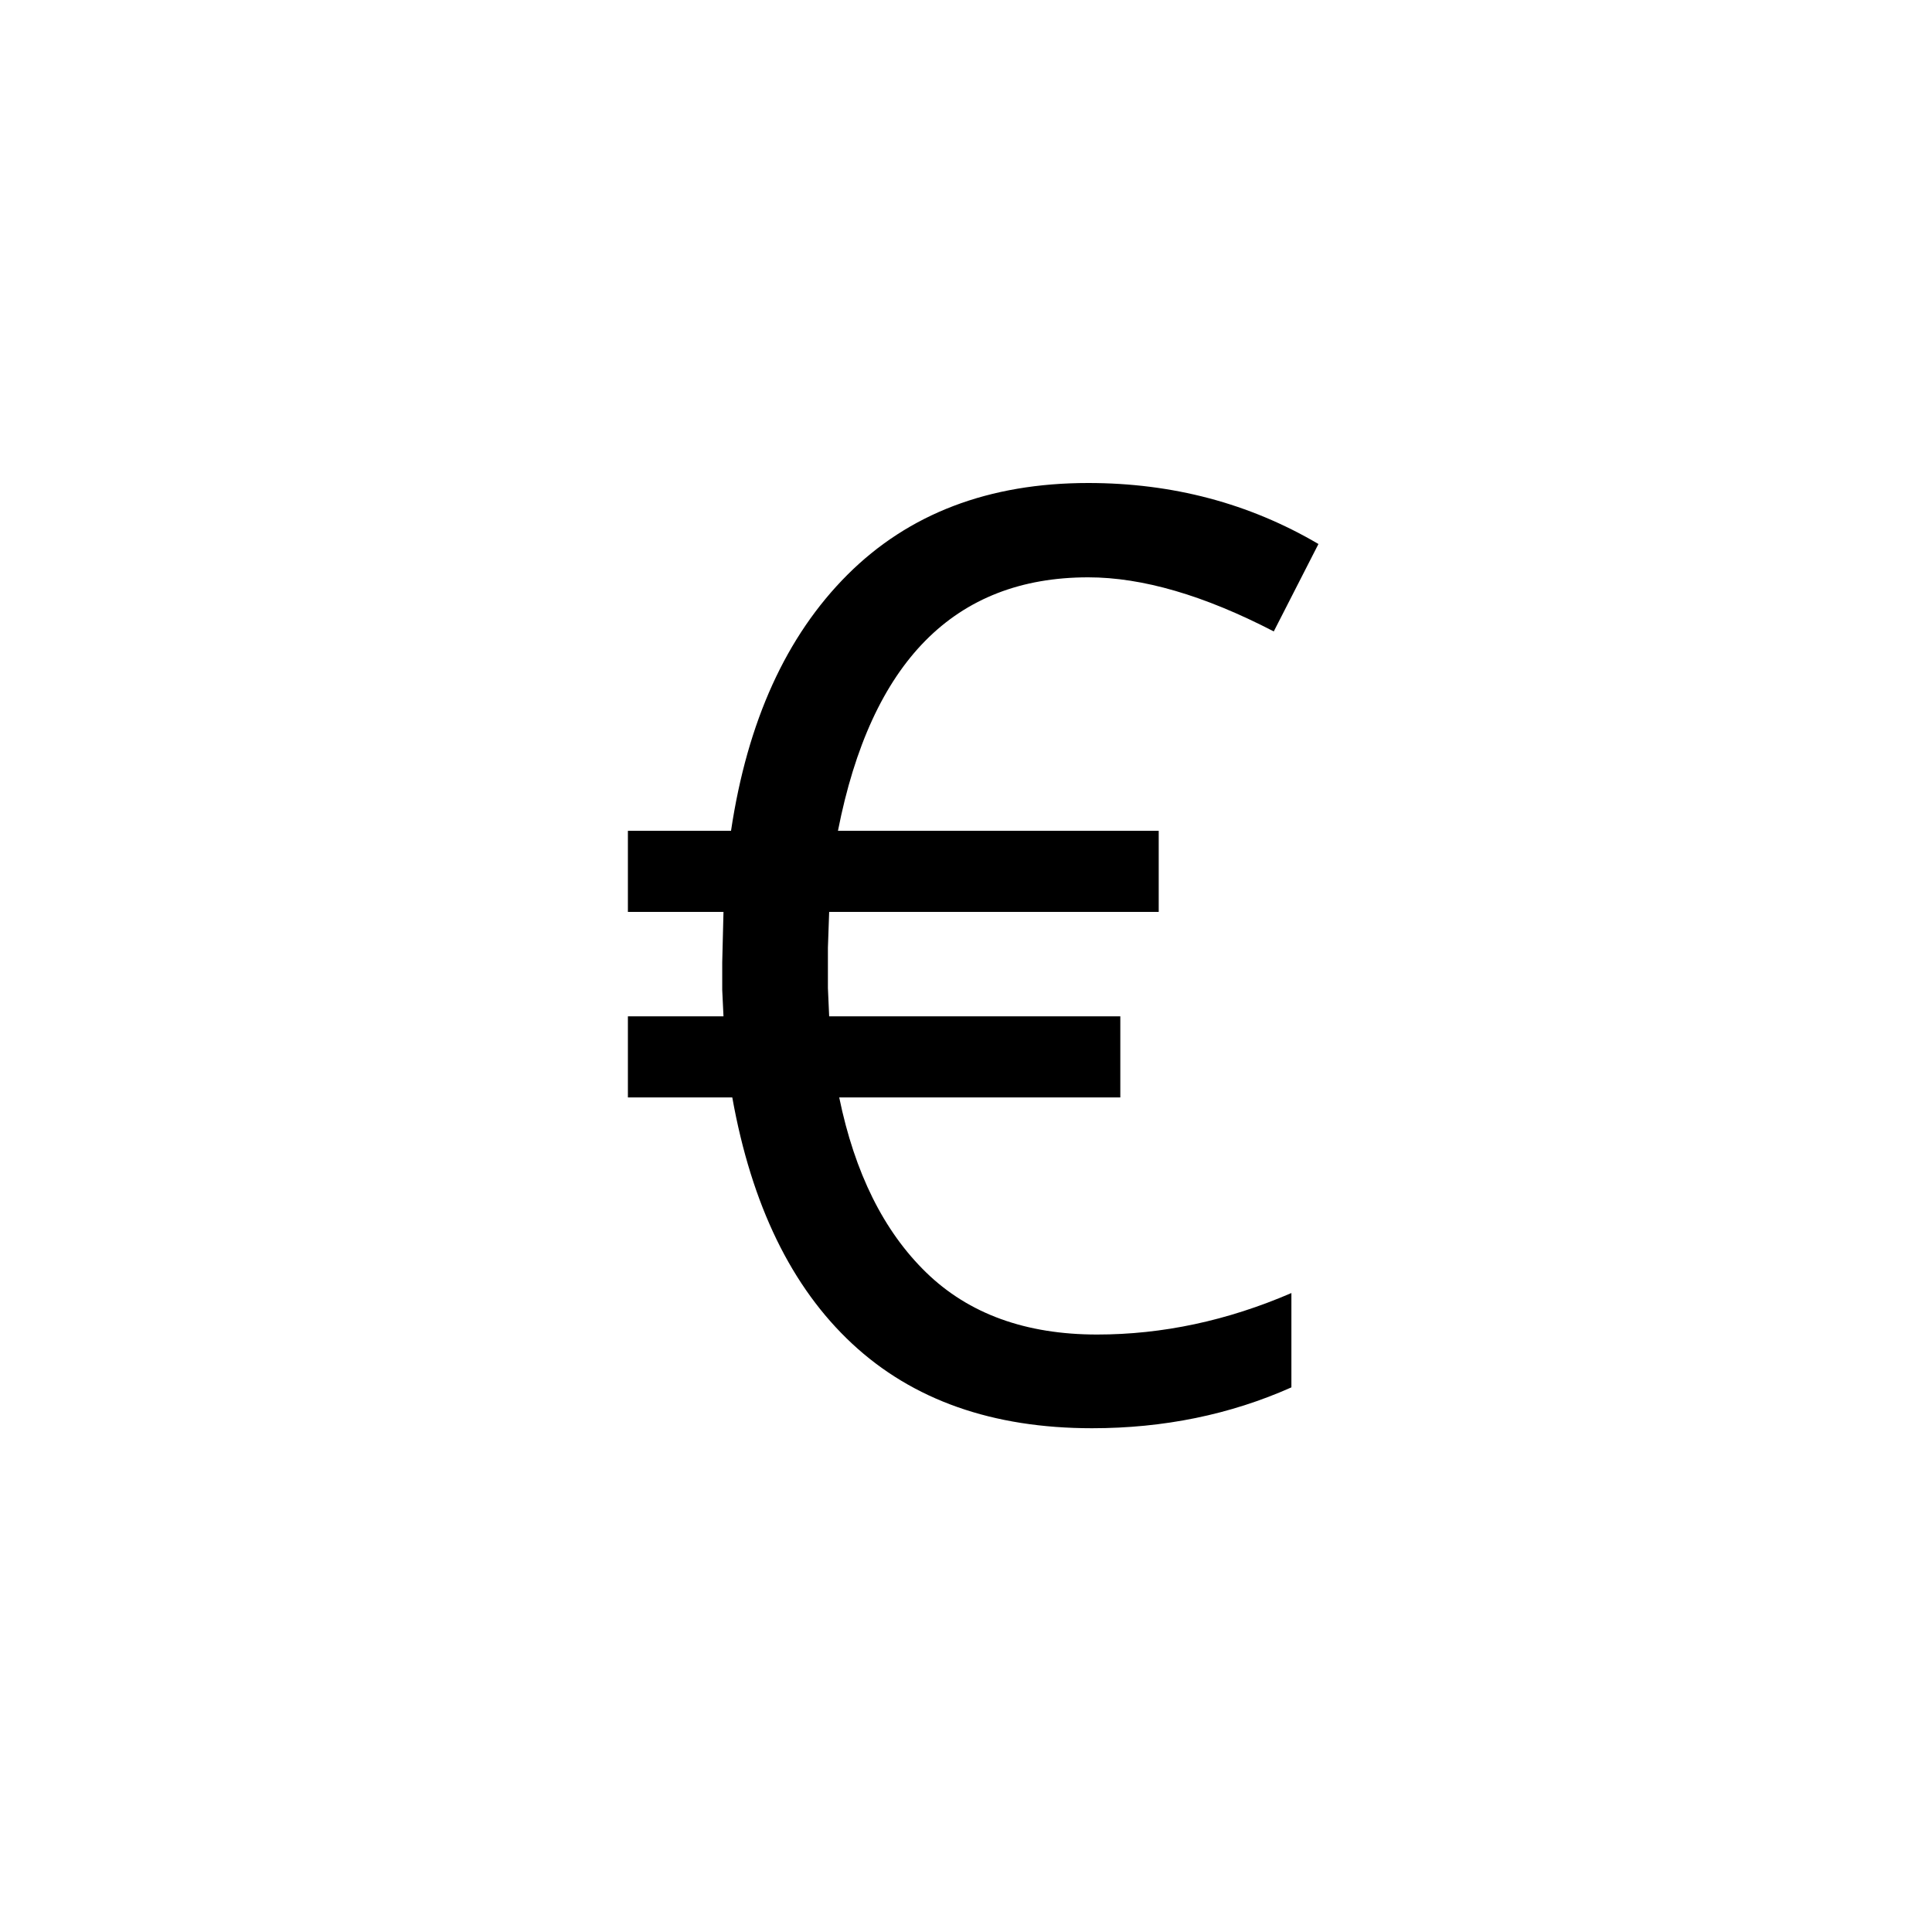 <?xml version="1.0" encoding="UTF-8"?>
<svg viewBox="0 0 40 40" version="1.1" xmlns="http://www.w3.org/2000/svg" xmlns:xlink="http://www.w3.org/1999/xlink">

    <g id="font/eur" stroke="none" stroke-width="1" fill="none" fill-rule="evenodd">
        <path d="M22.609,29.57 C24.094,29.57 25.47,29.288 26.737,28.724 L26.737,28.724 L26.737,26.771 C25.409,27.344 24.068,27.63 22.714,27.63 C21.238,27.63 20.059,27.203 19.178,26.348 C18.297,25.493 17.696,24.284 17.375,22.721 L17.375,22.721 L23.195,22.721 L23.195,21.042 L17.167,21.042 L17.141,20.456 L17.141,19.622 L17.167,18.88 L23.99,18.88 L23.99,17.201 L17.349,17.201 C18.035,13.702 19.762,11.953 22.531,11.953 C23.651,11.953 24.931,12.326 26.372,13.073 L26.372,13.073 L27.297,11.263 C25.865,10.421 24.276,10 22.531,10 C20.474,10 18.812,10.634 17.544,11.901 C16.277,13.168 15.474,14.935 15.135,17.201 L15.135,17.201 L13,17.201 L13,18.88 L14.979,18.88 L14.953,19.922 L14.953,20.495 L14.979,21.042 L13,21.042 L13,22.721 L15.161,22.721 C15.561,24.952 16.388,26.651 17.642,27.819 C18.896,28.987 20.552,29.57 22.609,29.57 Z" id="€" fill="#000000" fill-rule="nonzero"></path>
    </g>
</svg>
